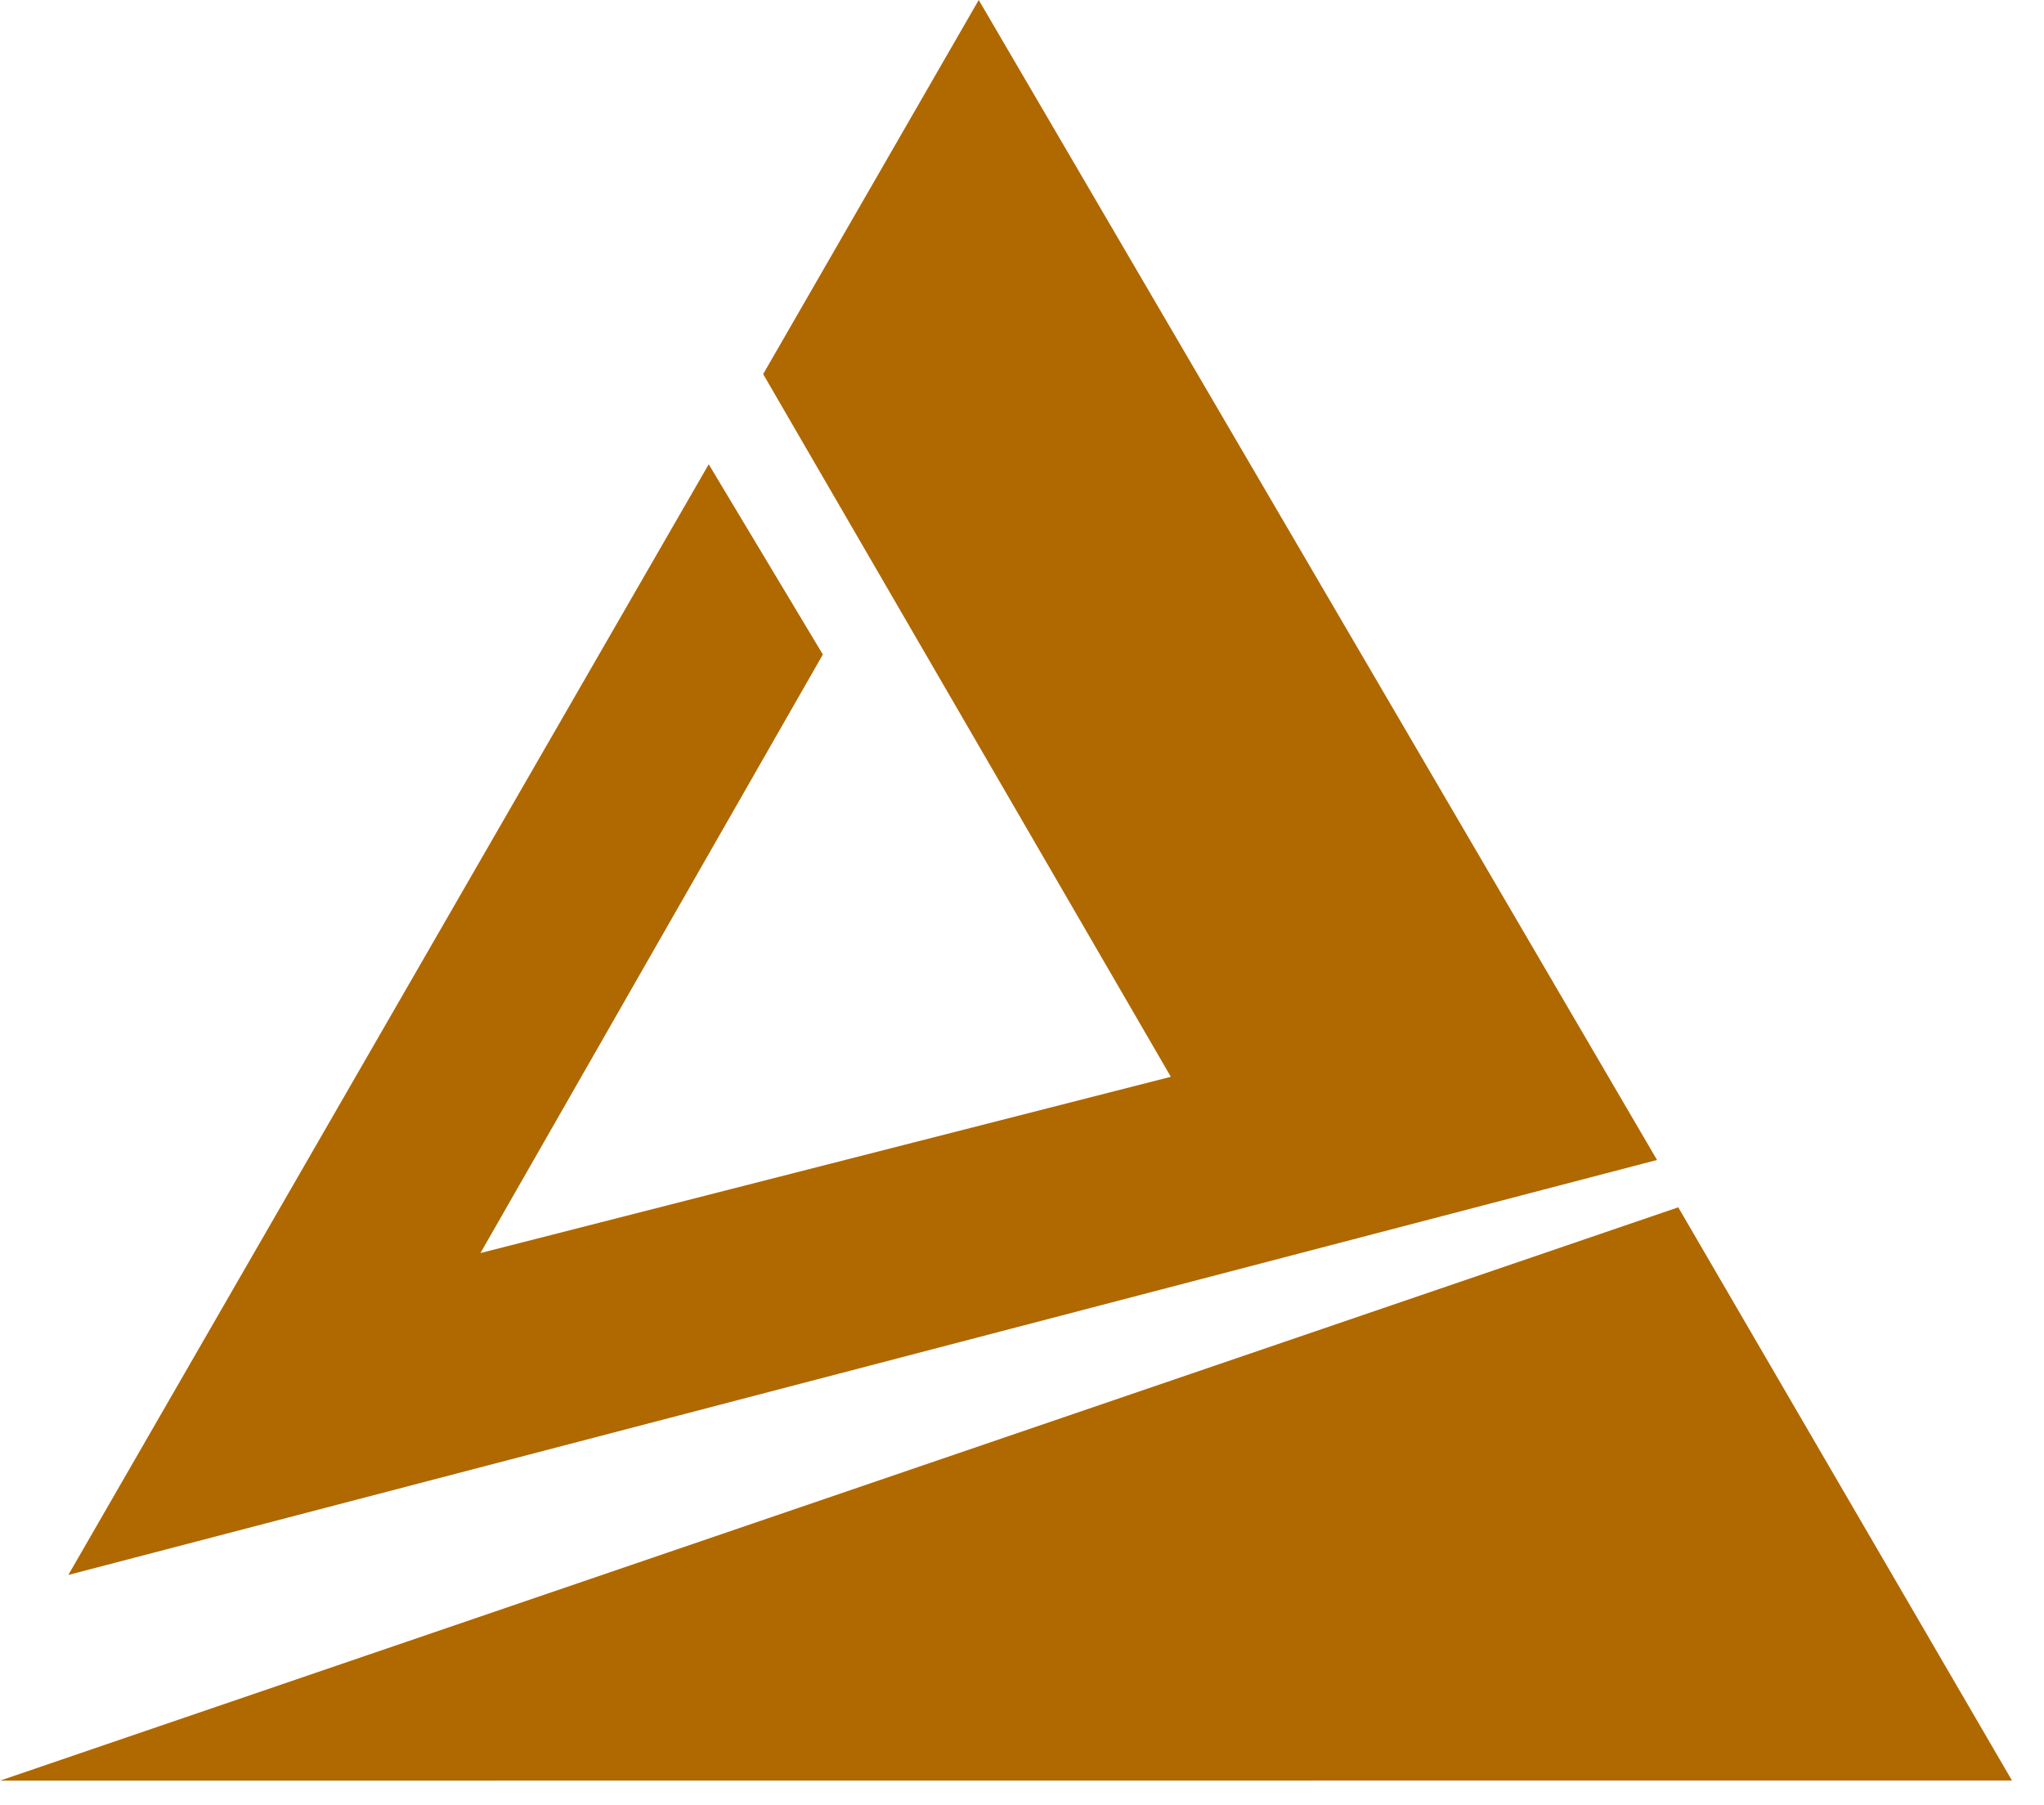 <svg width="60" height="53" viewBox="0 0 60 53" fill="none" xmlns="http://www.w3.org/2000/svg">
<path d="M2.006 46.238L20.804 13.631L24.154 19.215L14.103 36.788L34.369 31.613L22.402 10.983L28.73 0L48.641 34.055L2.006 46.238Z" fill="#B06800"/>
<path d="M0 52.277L49.264 35.445L59.06 52.273L0 52.277Z" fill="#B06800"/>
</svg>
